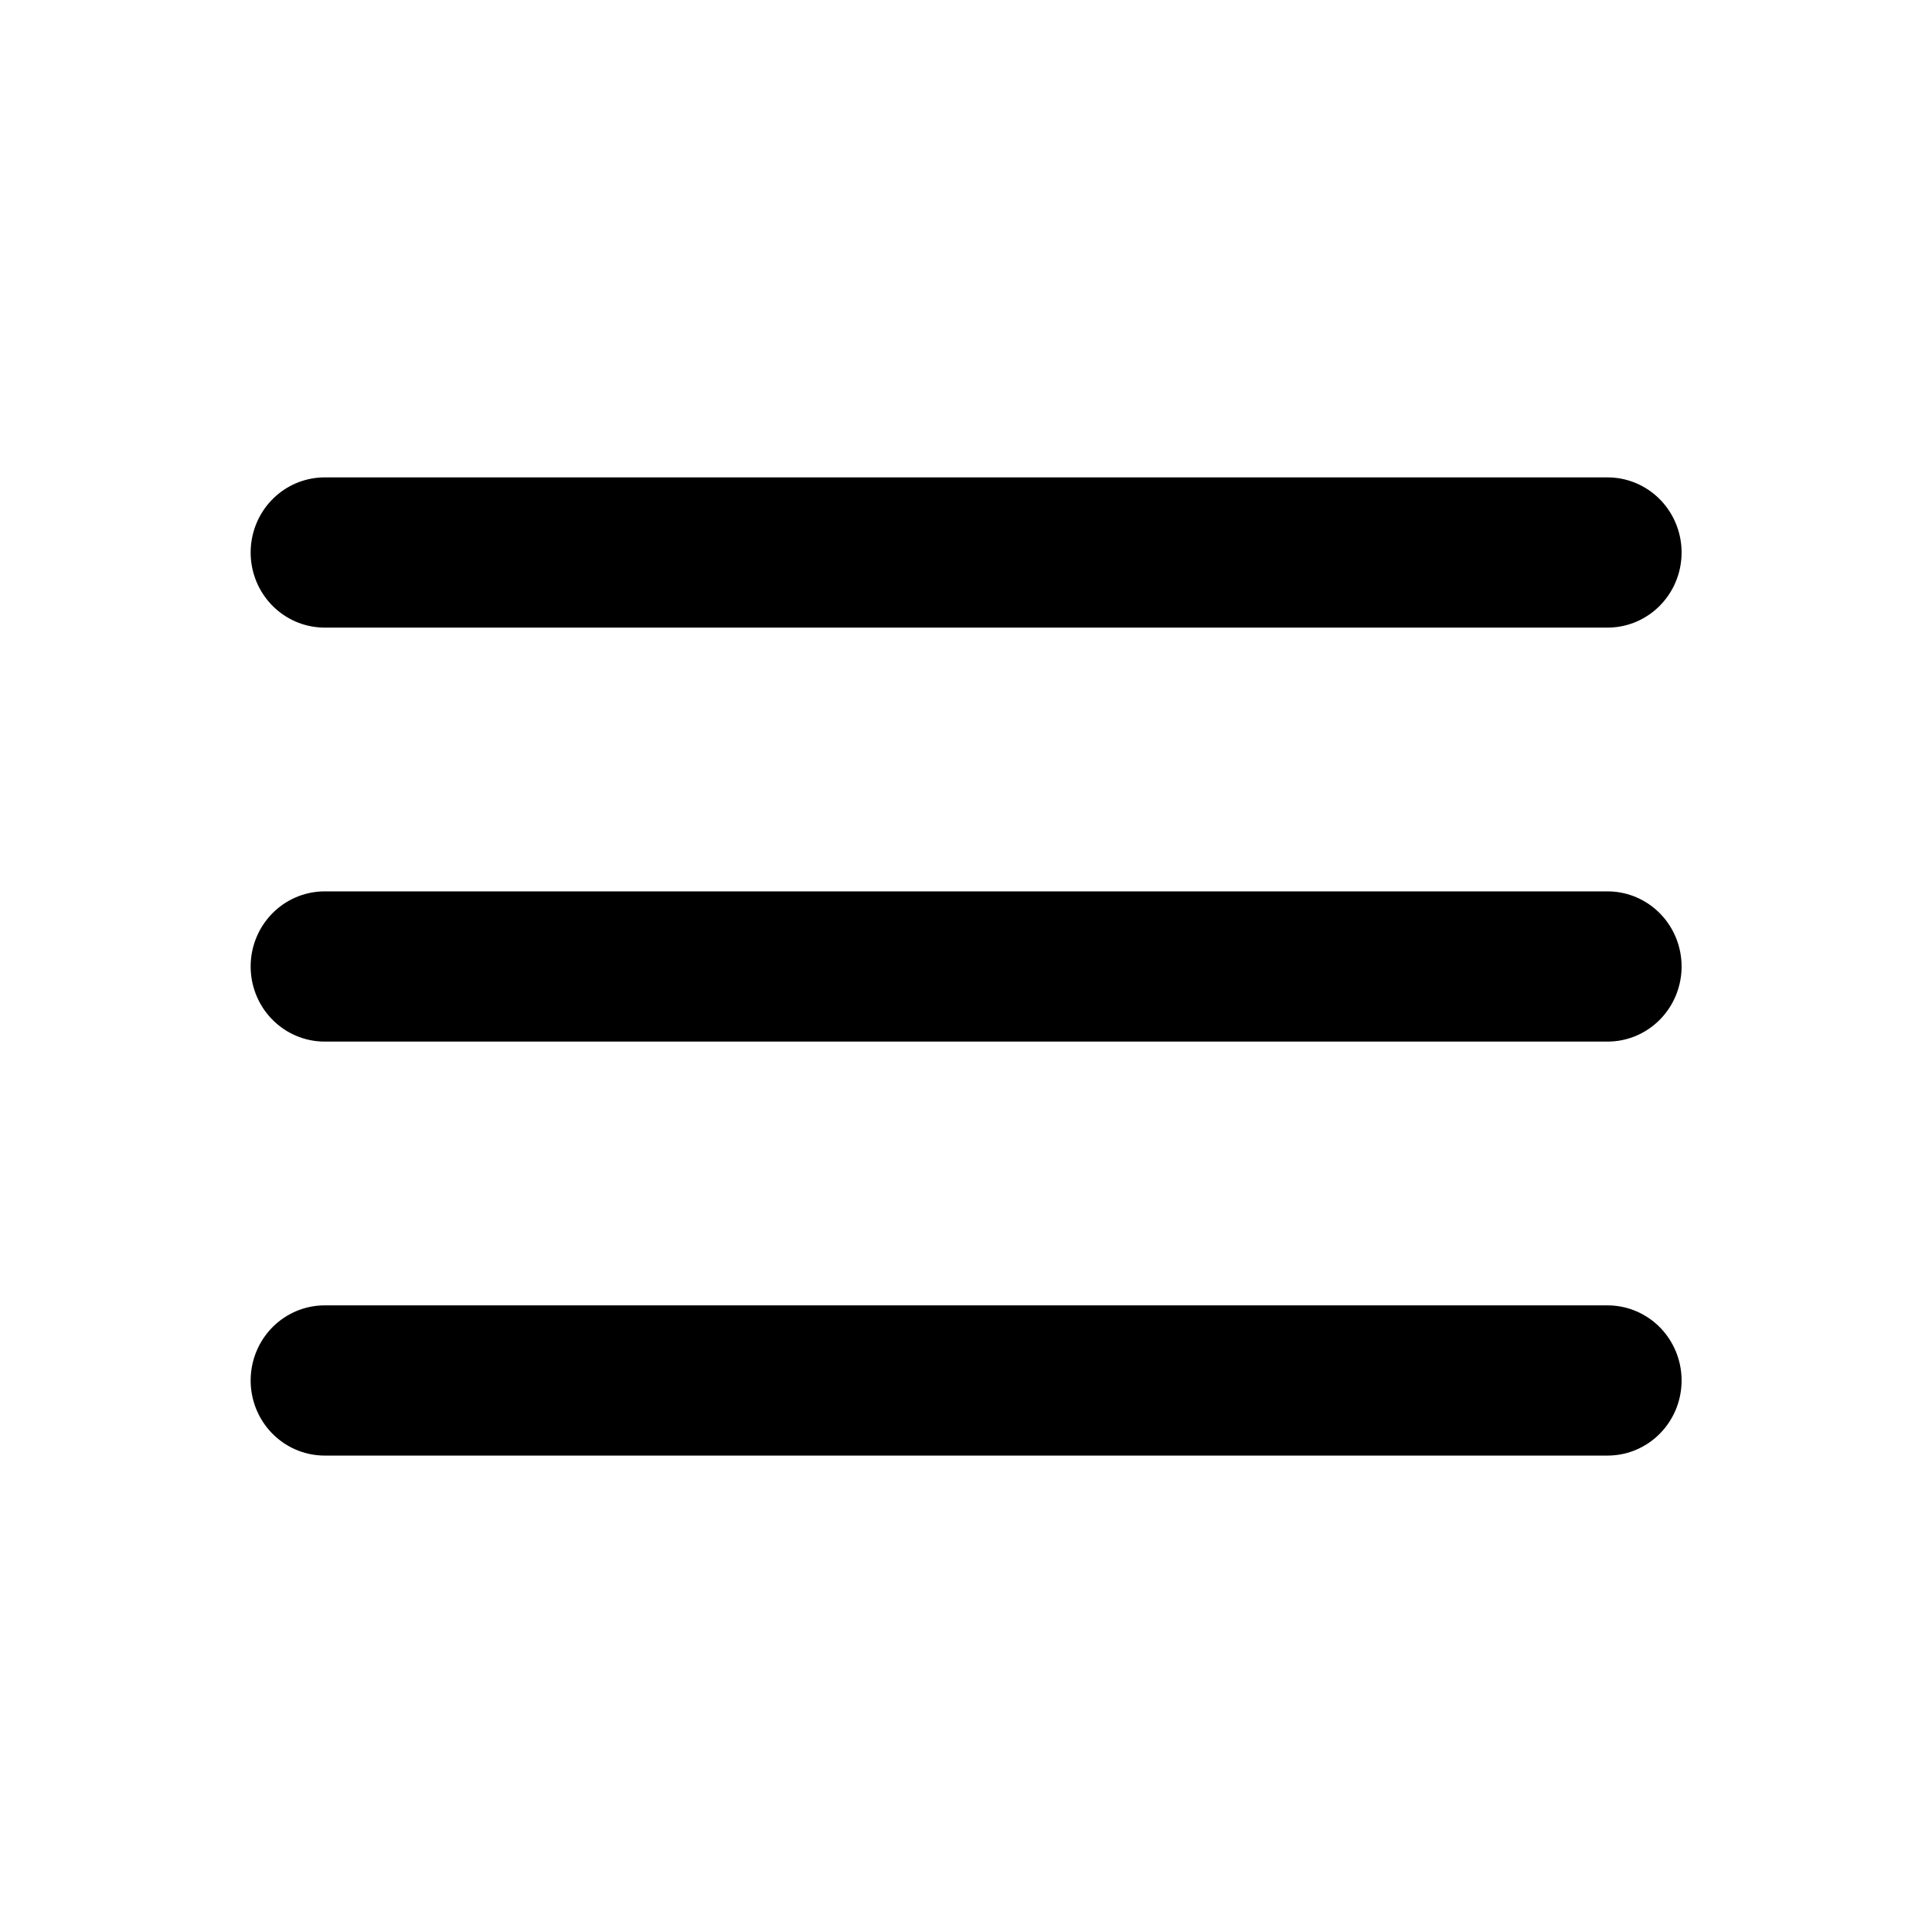 <?xml version="1.0" encoding="UTF-8" standalone="no"?>
<!-- Generator: Adobe Illustrator 23.0.3, SVG Export Plug-In . SVG Version: 6.00 Build 0)  -->

<svg
   version="1.1"
   id="Icons"
   x="0px"
   y="0px"
   viewBox="0 0 32 32"
   style="enable-background:new 0 0 32 32;"
   xml:space="preserve"
   sodipodi:docname="hamburger_icon.svg"
   inkscape:version="1.1 (c68e22c387, 2021-05-23)"
   xmlns:inkscape="http://www.inkscape.org/namespaces/inkscape"
   xmlns:sodipodi="http://sodipodi.sourceforge.net/DTD/sodipodi-0.dtd"
   xmlns="http://www.w3.org/2000/svg"
   xmlns:svg="http://www.w3.org/2000/svg"><defs
   id="defs15" /><sodipodi:namedview
   id="namedview13"
   pagecolor="#505050"
   bordercolor="#eeeeee"
   borderopacity="1"
   inkscape:pageshadow="0"
   inkscape:pageopacity="0"
   inkscape:pagecheckerboard="0"
   showgrid="false"
   inkscape:zoom="13"
   inkscape:cx="8.4230769"
   inkscape:cy="17.192308"
   inkscape:window-width="1920"
   inkscape:window-height="1017"
   inkscape:window-x="-8"
   inkscape:window-y="-8"
   inkscape:window-maximized="1"
   inkscape:current-layer="Icons" />
<style
   type="text/css"
   id="style2">
	.st0{fill:none;stroke:#000000;stroke-width:2;stroke-linecap:round;stroke-linejoin:round;stroke-miterlimit:10;}
</style>



<g
   id="g1733"
   transform="matrix(1.226,0,0,1.244,-3.614,-3.896)"><line
     class="st0"
     x1="7.334"
     y1="16"
     x2="24.666"
     y2="16"
     id="line6" /><line
     class="st0"
     x1="7.334"
     y1="10.488"
     x2="24.666"
     y2="10.488"
     id="line8" /><line
     class="st0"
     x1="7.334"
     y1="21.512"
     x2="24.666"
     y2="21.512"
     id="line10" /></g>
</svg>
